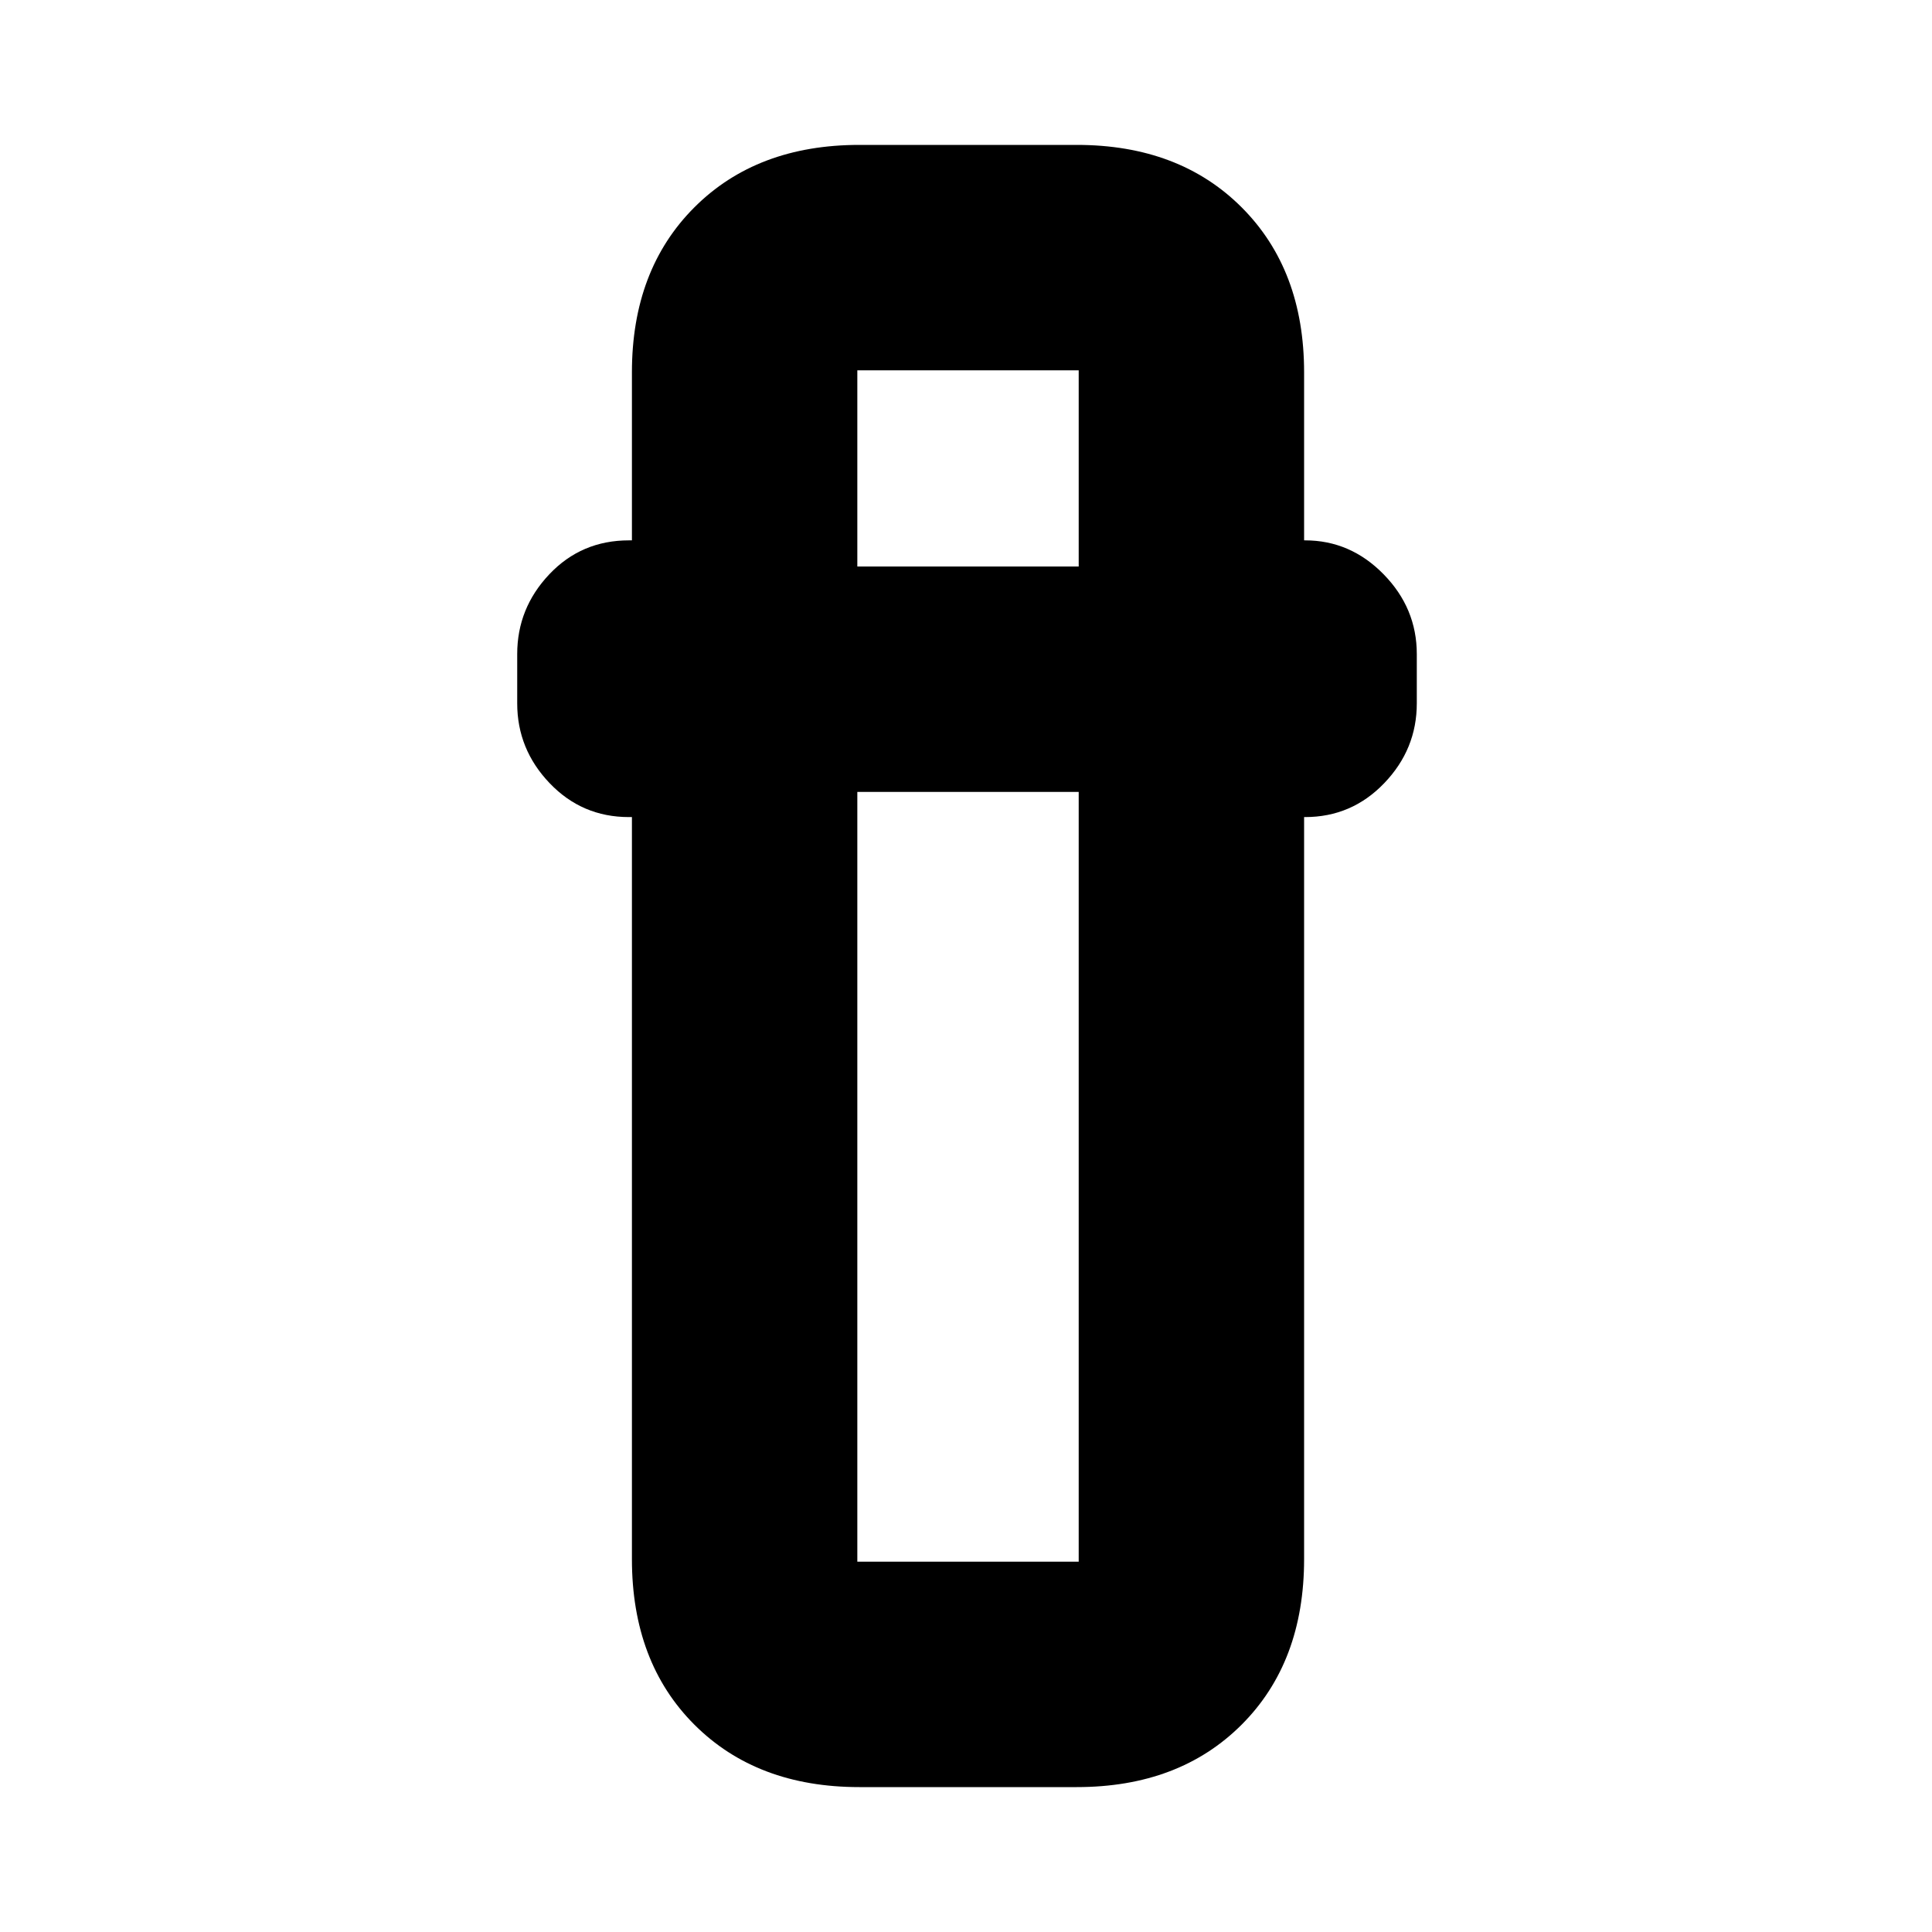<svg xmlns="http://www.w3.org/2000/svg" height="20" viewBox="0 -960 960 960" width="20"><path d="M427-72q-50.94 0-81.97-31.03T314-185.28V-554h-1.5q-23.29 0-39.39-16.85Q257-587.7 257-610.5V-635q0-22.8 15.96-39.65 15.95-16.85 39.54-16.85h1.5V-775q0-50.94 31.03-81.97T427-888h108q50.94 0 81.97 31.03T648-775v83.5h.5q22.5 0 39 16.85T704-635v24.5q0 22.8-16.18 39.65Q671.65-554 648.5-554h-.5v368.72q0 51.22-31.03 82.25T535-72H427Zm-1-494.5V-184h110v-382.5H426Zm0-112h110V-776H426v97.5Zm0 112h110-110Zm0-112h110-110Z"/></svg>